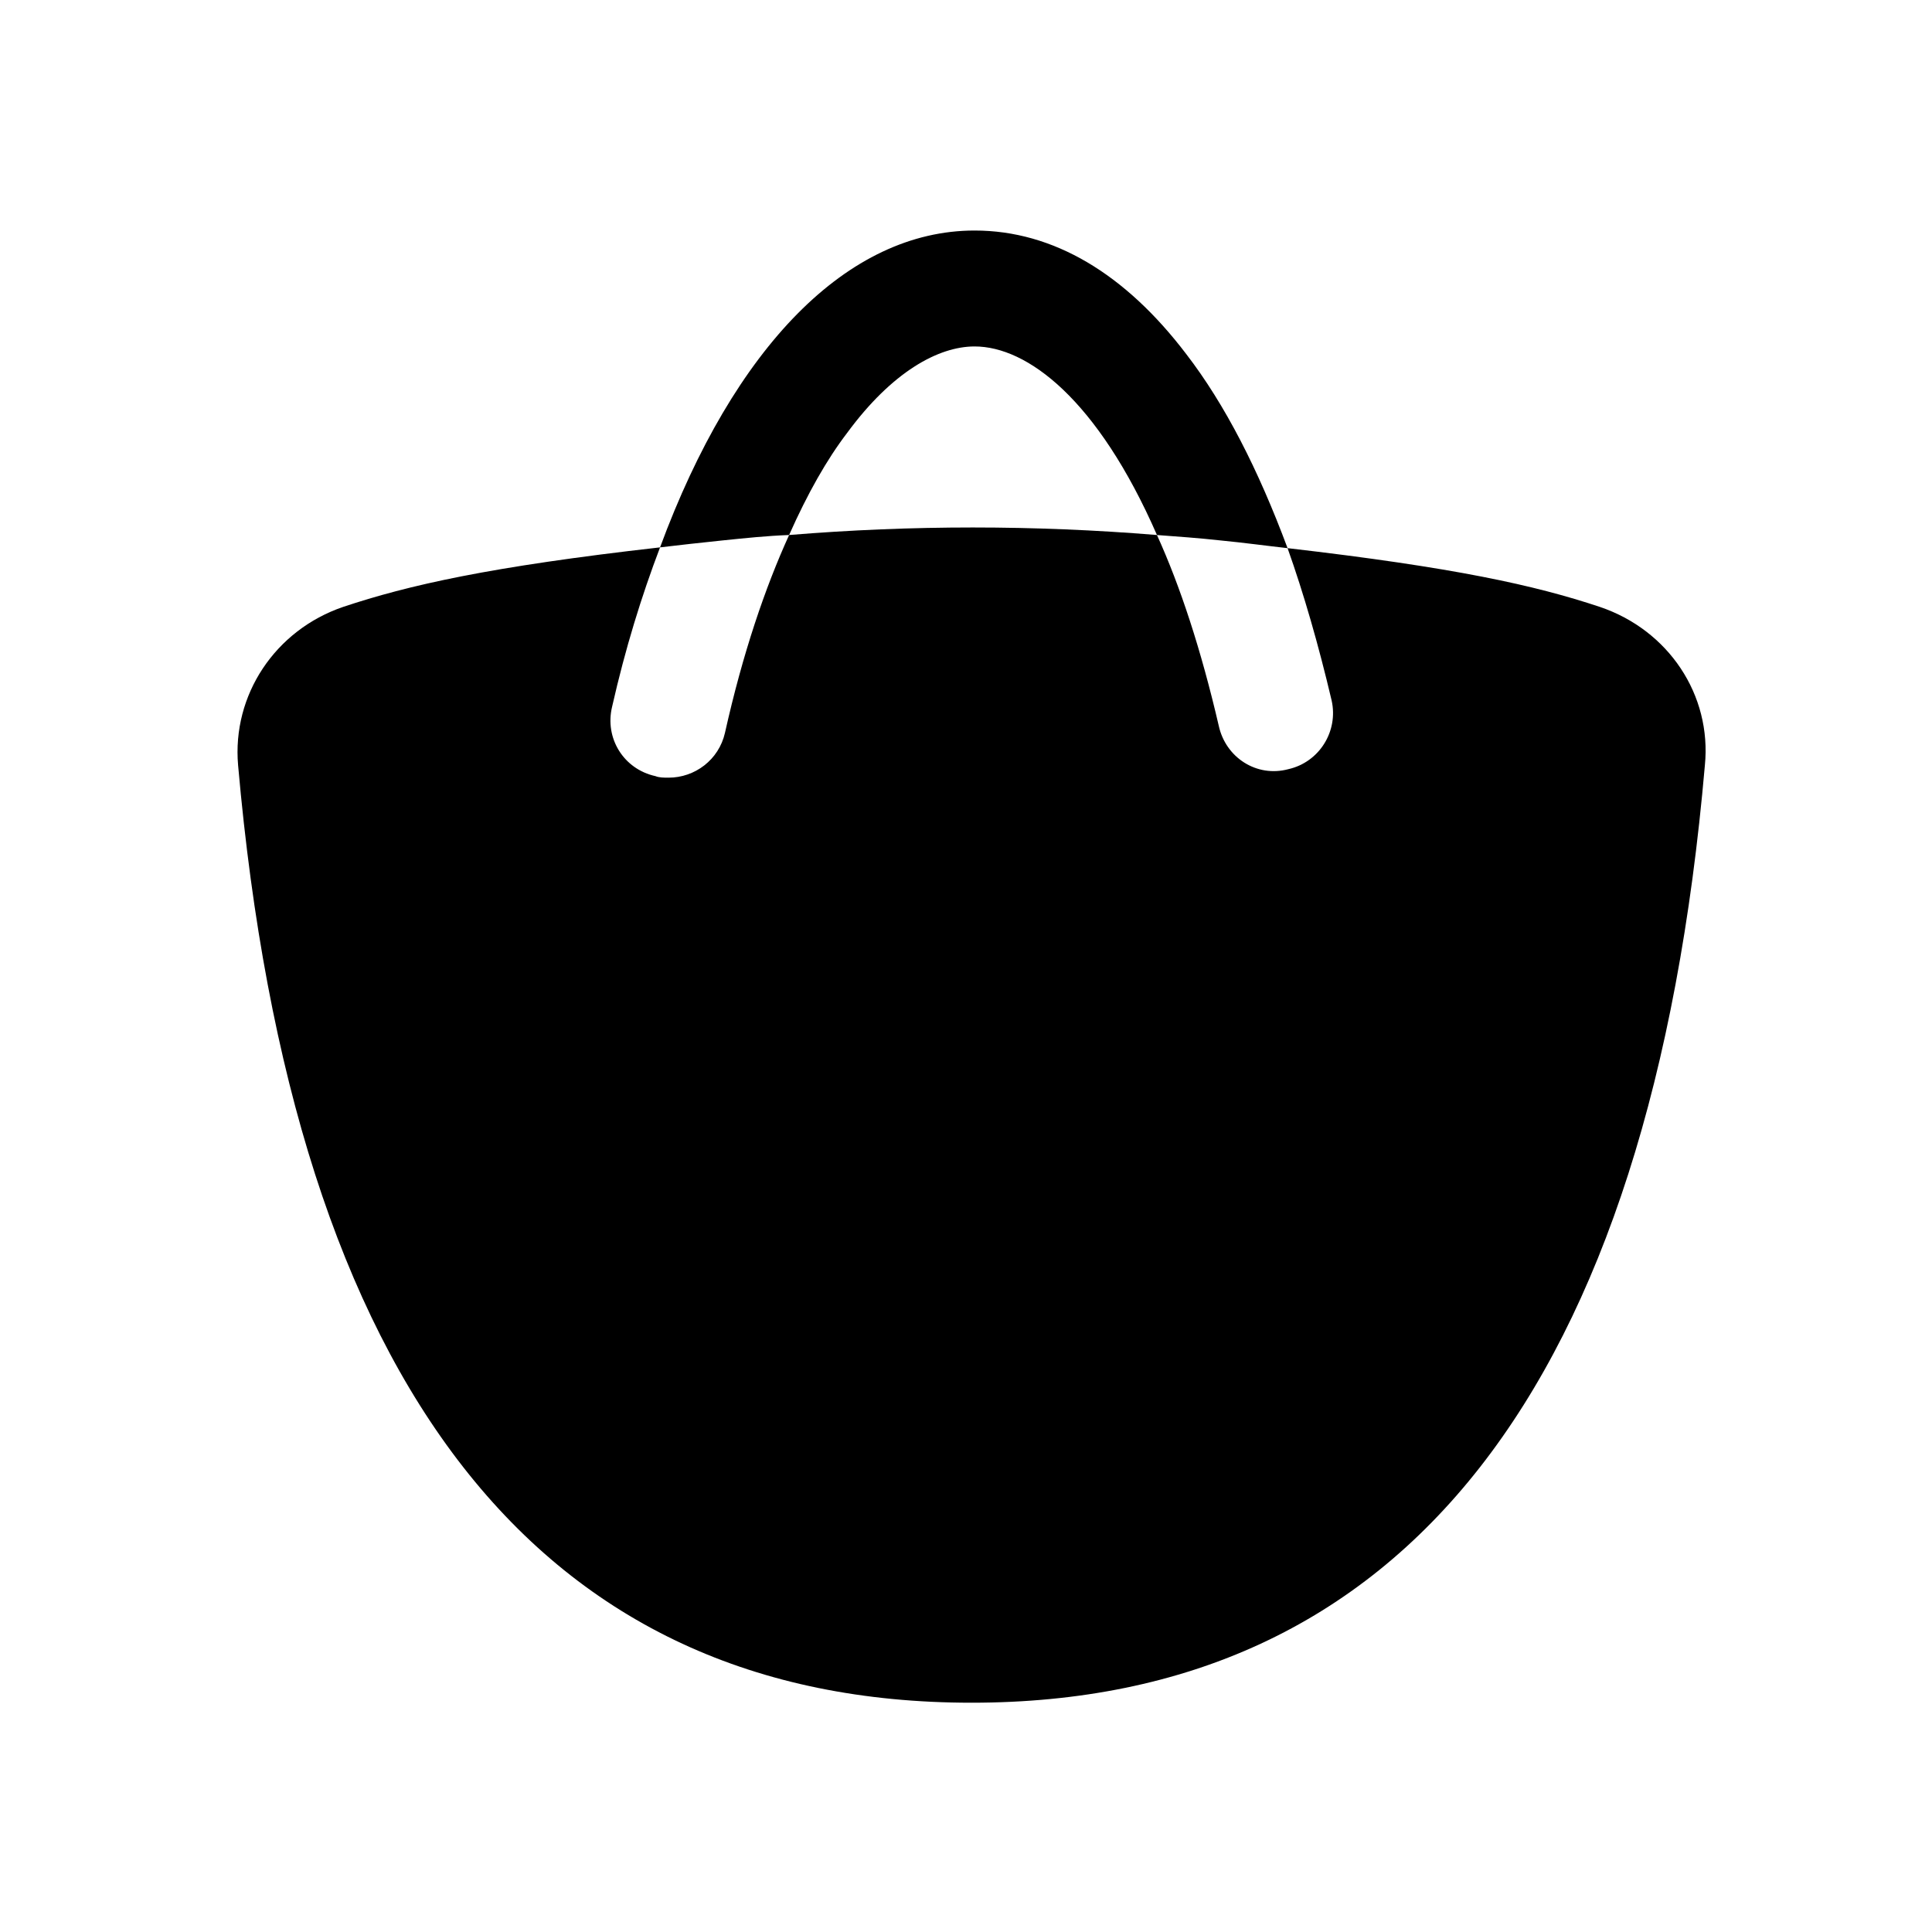 <svg width="25" height="25" viewBox="0 0 25 25" fill="none" xmlns="http://www.w3.org/2000/svg">
<path fill-rule="evenodd" clip-rule="evenodd" d="M20.701 7.853C19.861 7.573 18.821 7.343 16.661 7.093C16.871 7.683 17.061 8.343 17.231 9.063C17.321 9.463 17.071 9.863 16.671 9.953C16.261 10.063 15.861 9.803 15.771 9.393C15.541 8.403 15.271 7.583 14.971 6.923C13.381 6.793 11.791 6.793 10.211 6.923C9.901 7.603 9.611 8.453 9.381 9.483C9.301 9.833 8.991 10.063 8.651 10.063C8.591 10.063 8.531 10.063 8.481 10.043C8.071 9.953 7.821 9.553 7.921 9.143C8.091 8.393 8.301 7.713 8.541 7.083C6.331 7.333 5.281 7.573 4.441 7.853C3.561 8.153 3.001 8.993 3.081 9.903C3.791 17.953 6.981 22.033 12.571 22.033C18.161 22.033 21.361 17.953 22.061 9.903C22.151 8.993 21.591 8.153 20.701 7.853Z" fill="black"/>
<path fill-rule="evenodd" clip-rule="evenodd" d="M10.211 6.923C10.451 6.383 10.701 5.943 10.961 5.603C11.541 4.813 12.141 4.483 12.611 4.483C13.291 4.483 14.201 5.163 14.971 6.923C15.241 6.943 15.521 6.963 15.791 6.993C16.101 7.023 16.391 7.063 16.661 7.093C16.281 6.073 15.851 5.233 15.351 4.583C14.561 3.543 13.631 2.983 12.611 2.983C10.971 2.983 9.501 4.483 8.541 7.083C8.791 7.053 9.061 7.023 9.351 6.993C9.641 6.963 9.931 6.933 10.211 6.923Z" fill="black"/>
</svg>